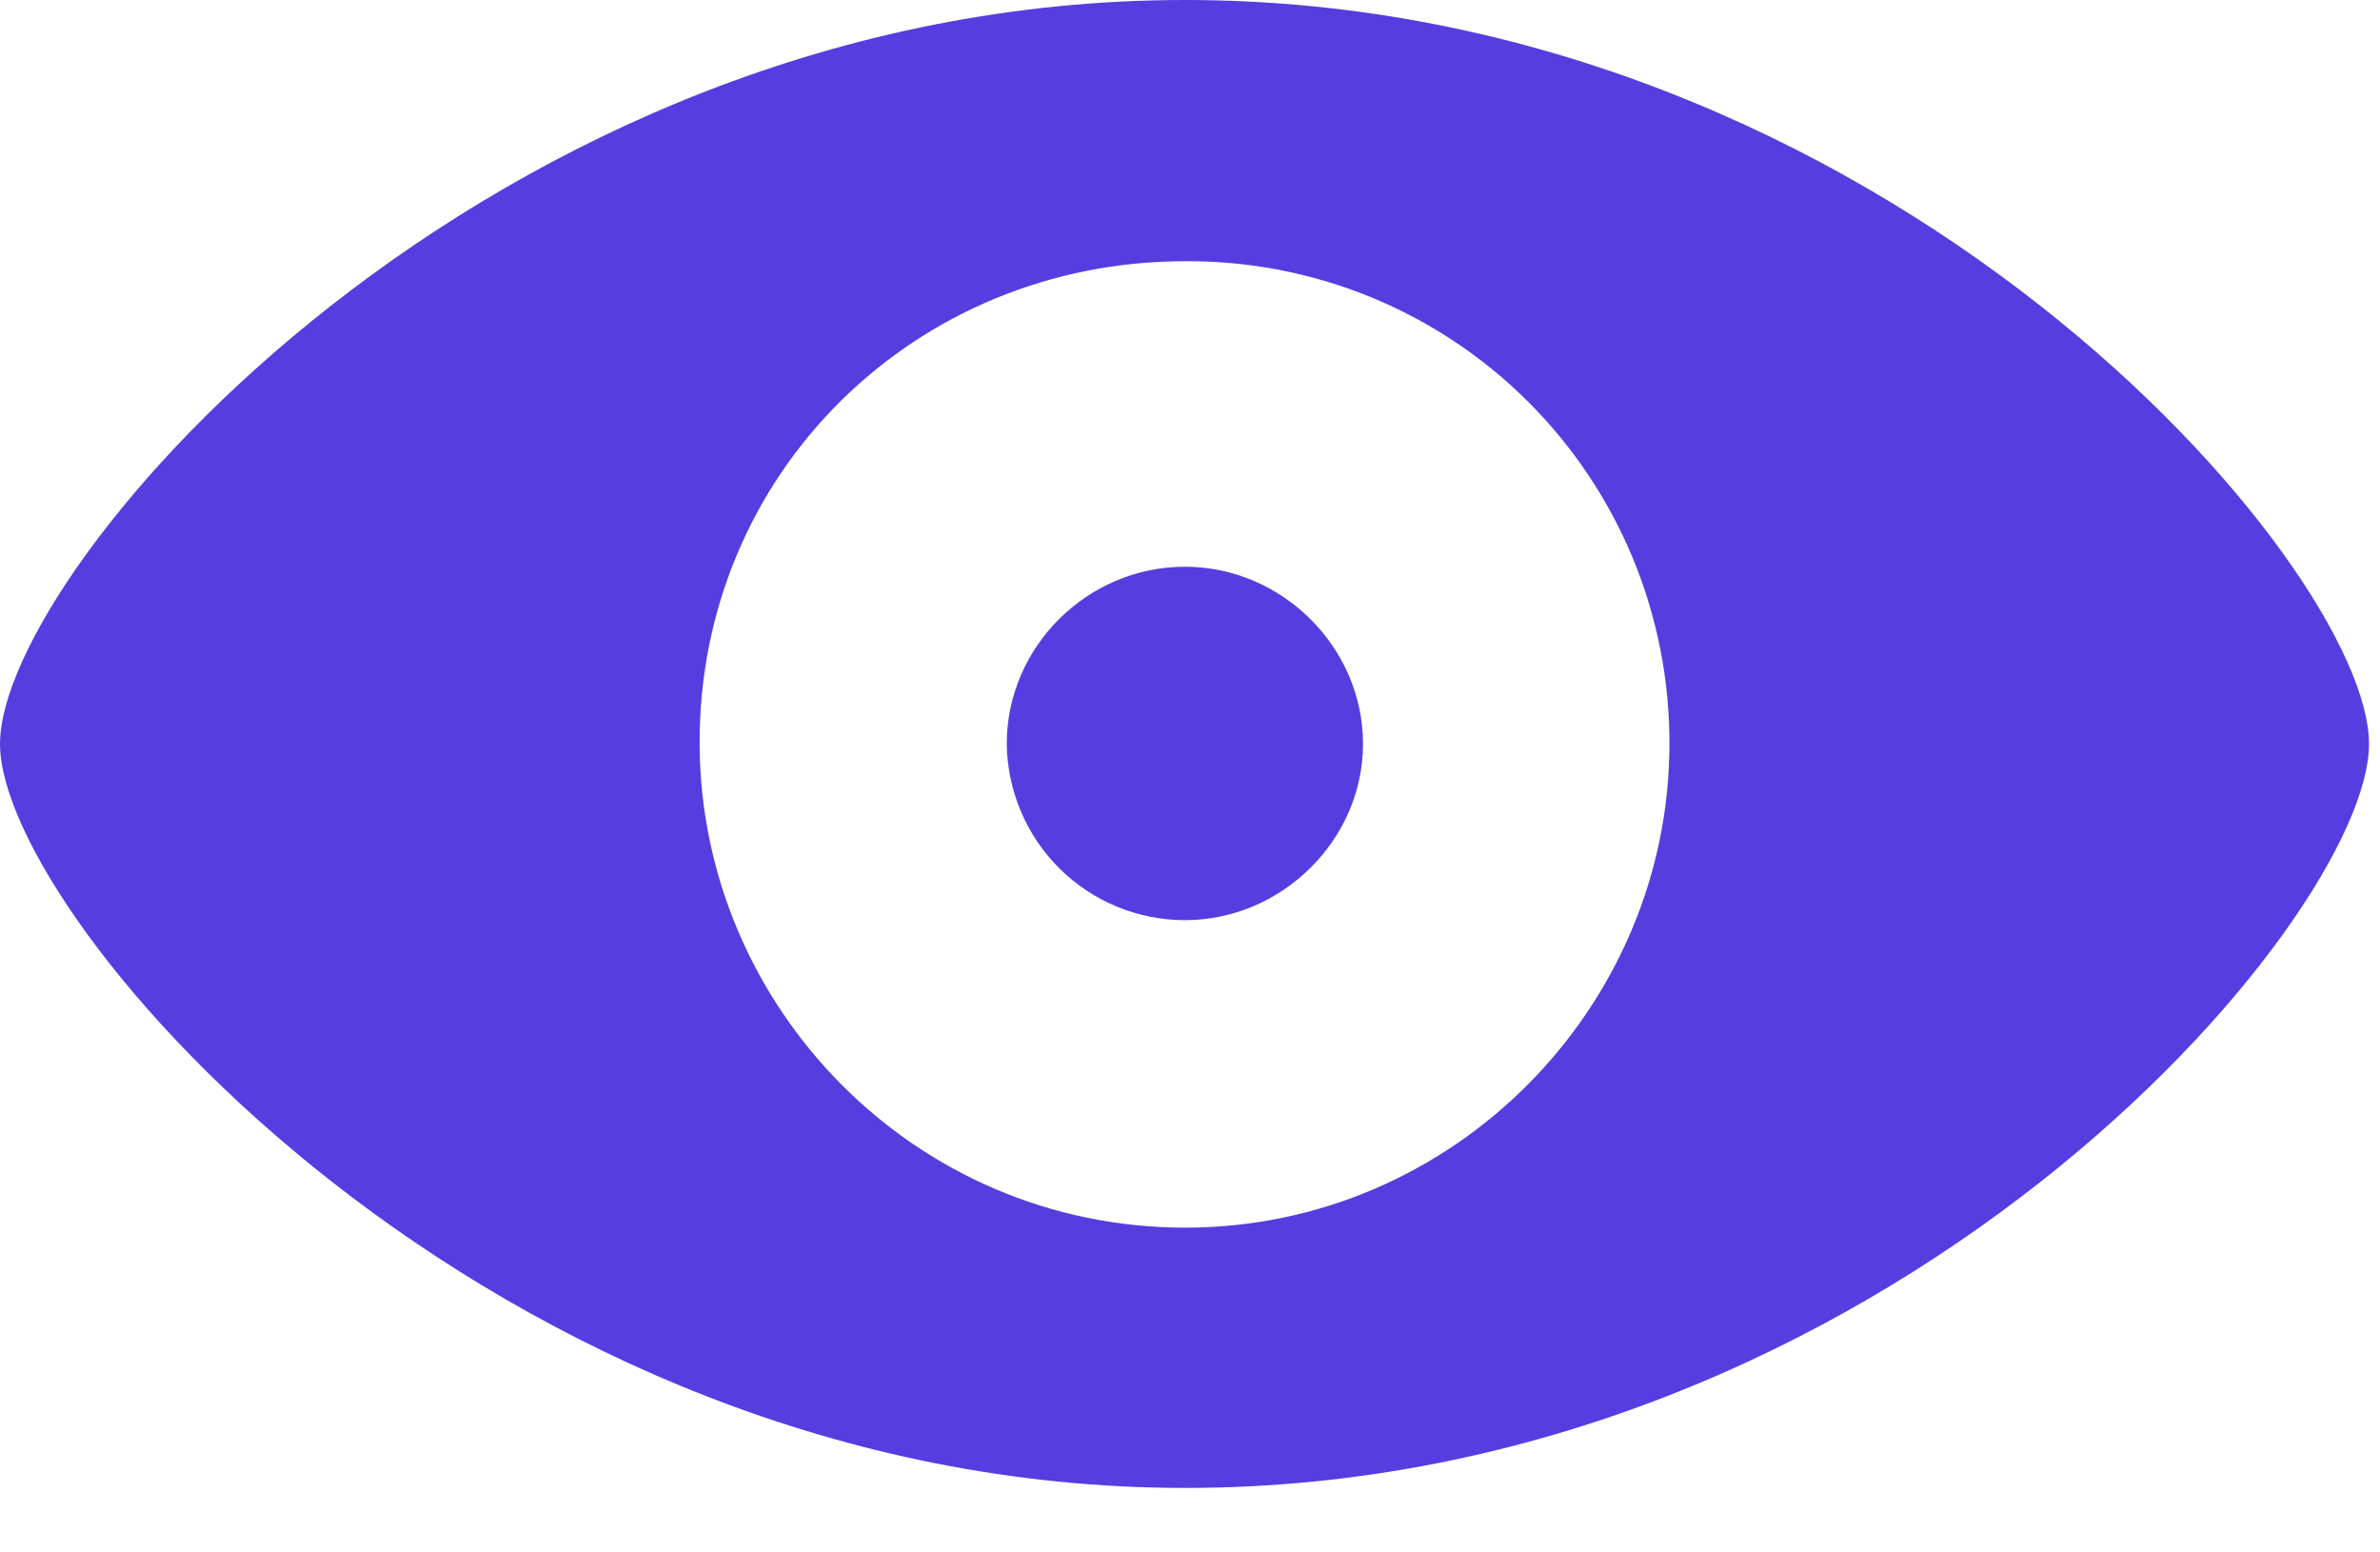 <svg width="23" height="15" viewBox="0 0 23 15" fill="none" xmlns="http://www.w3.org/2000/svg">
<path d="M11.453 14.377C4.744 14.377 0 8.891 0 7.188C0 5.476 4.718 0 11.451 0C18.229 0 22.894 5.476 22.894 7.188C22.894 8.891 18.237 14.377 11.451 14.377H11.453ZM11.453 11.862C14.048 11.862 16.133 9.729 16.133 7.188C16.135 6.574 16.015 5.965 15.781 5.397C15.546 4.829 15.201 4.314 14.766 3.88C14.331 3.446 13.814 3.103 13.245 2.87C12.677 2.638 12.068 2.52 11.453 2.524C8.839 2.524 6.752 4.575 6.761 7.188C6.77 9.729 8.839 11.862 11.453 11.862ZM11.453 8.891C10.999 8.891 10.564 8.713 10.241 8.394C9.919 8.075 9.735 7.642 9.729 7.188C9.729 6.252 10.506 5.476 11.451 5.476C12.387 5.476 13.172 6.252 13.172 7.188C13.172 8.115 12.387 8.891 11.451 8.891H11.453Z" fill="#543EE0"/>
</svg>
